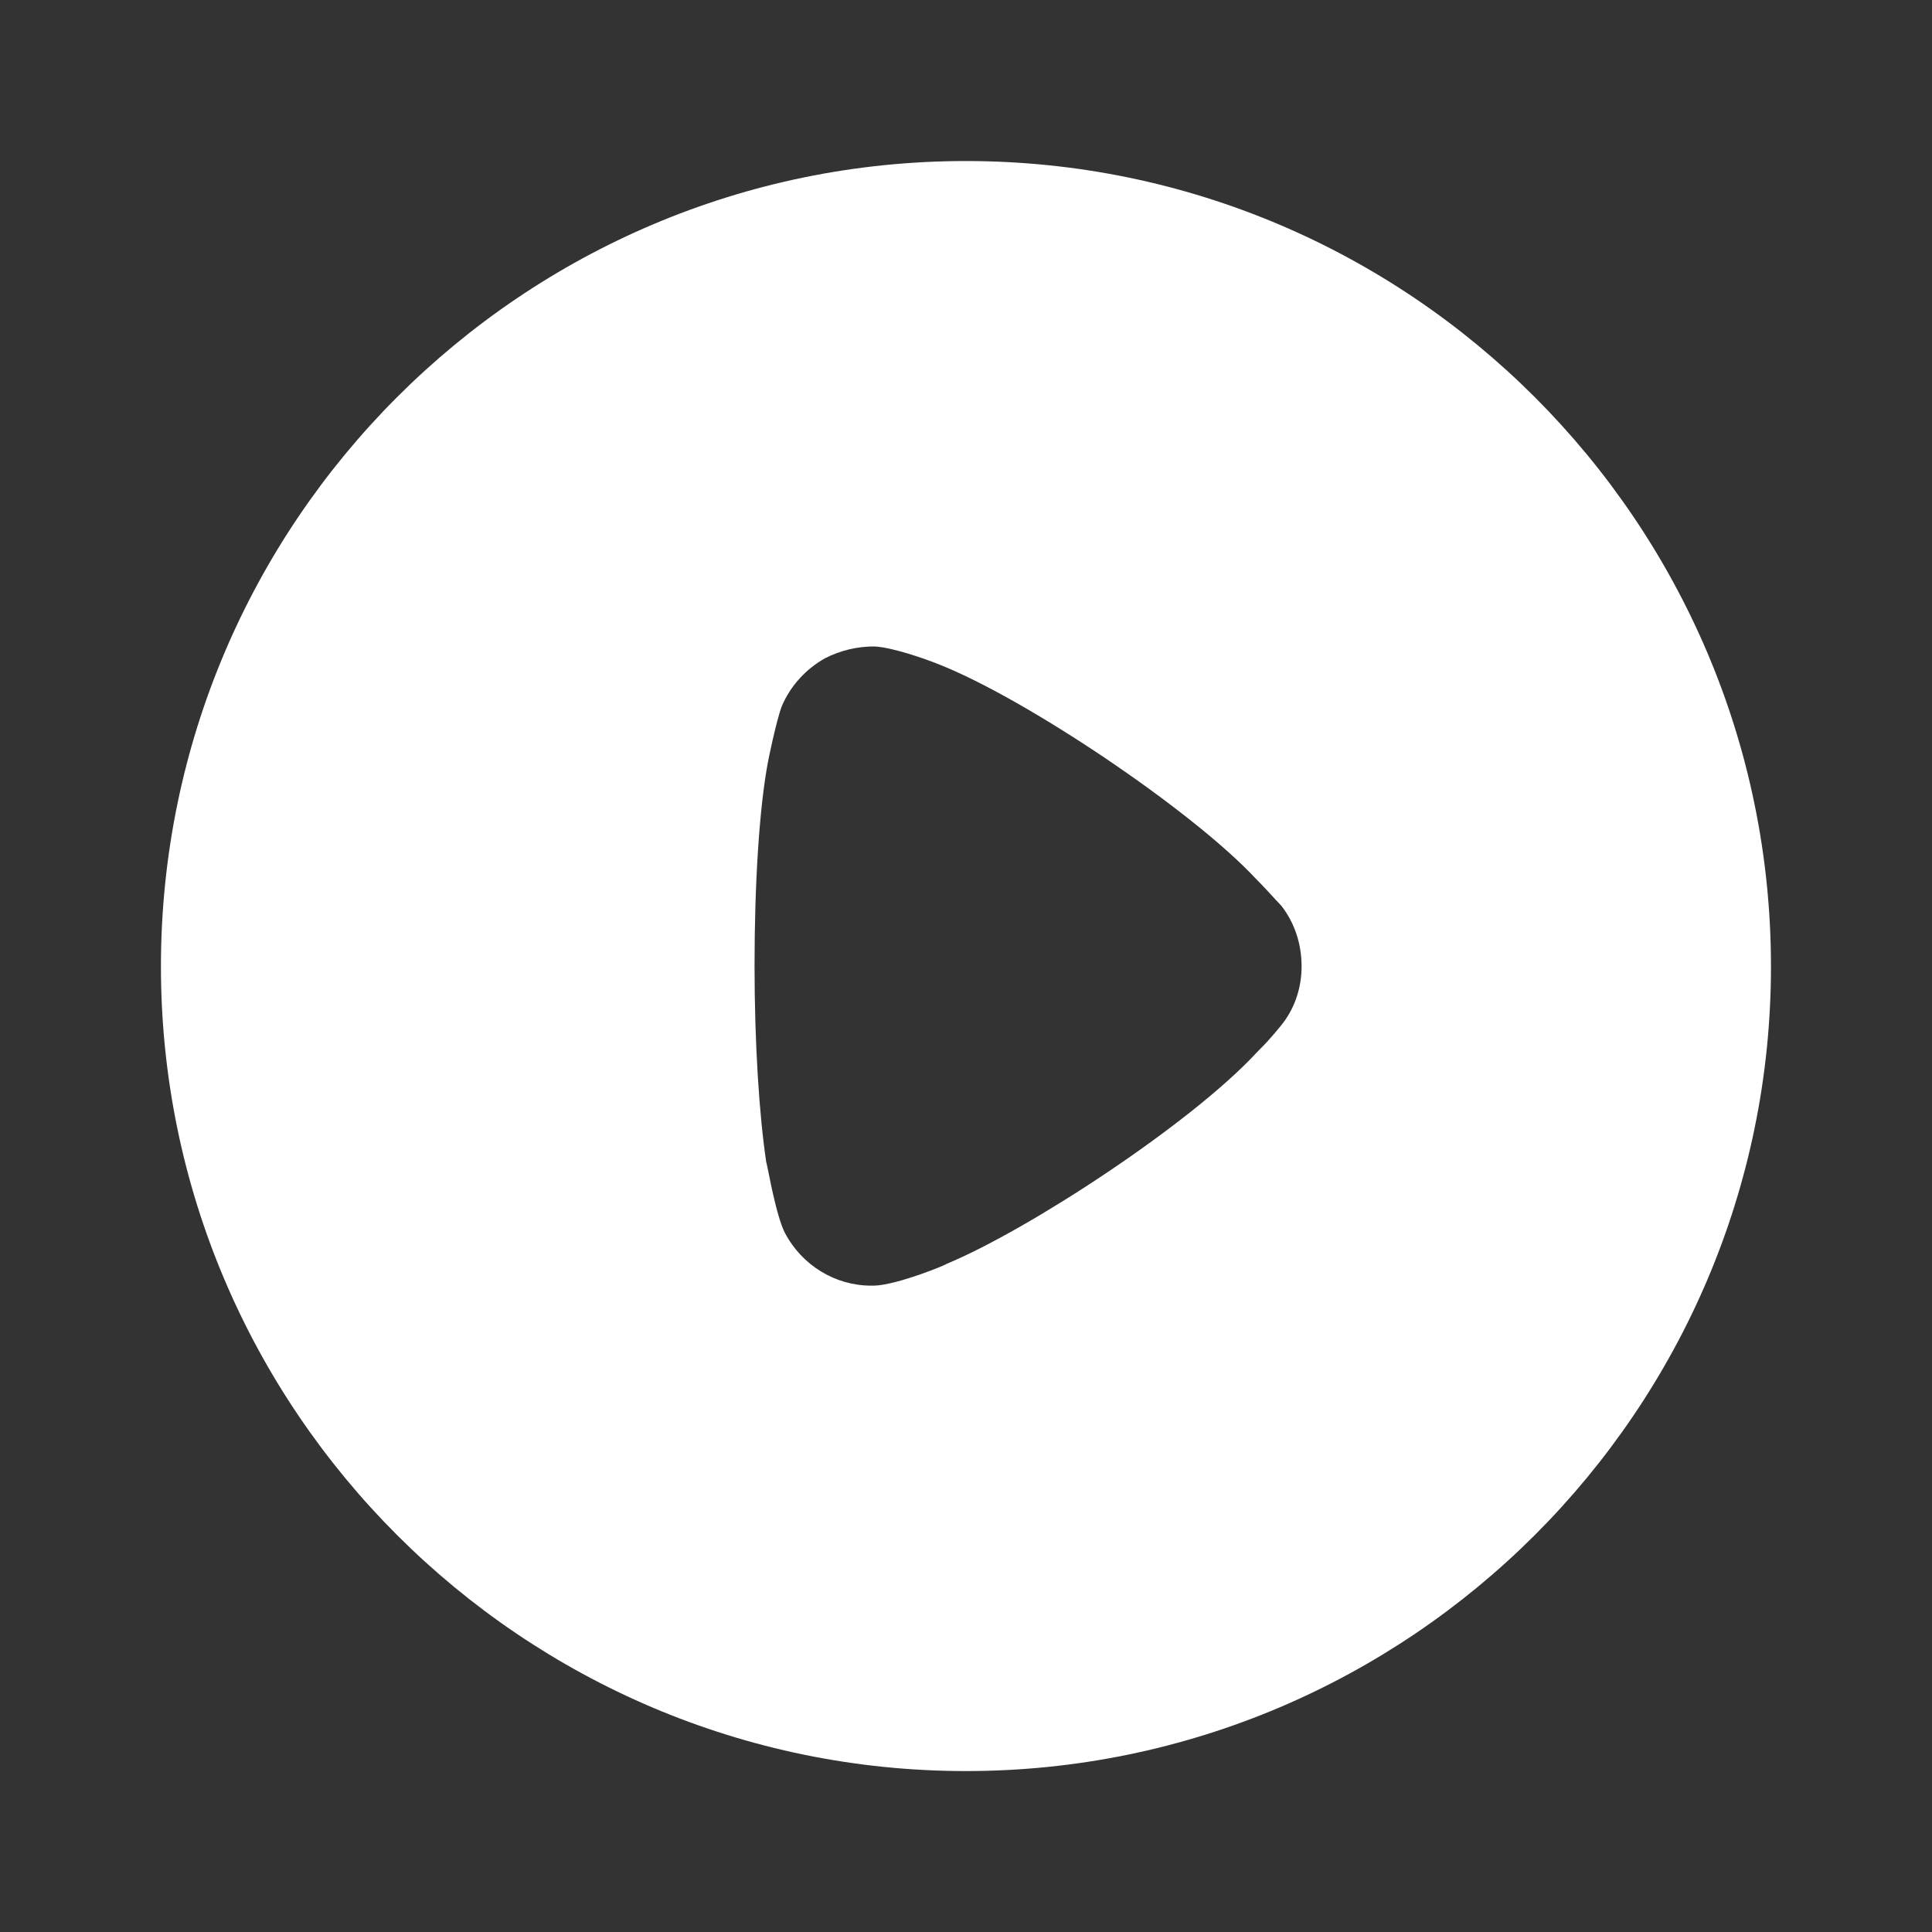<svg width="20" height="20" viewBox="0 0 20 20" fill="none" xmlns="http://www.w3.org/2000/svg">
<rect x="0" y="0" width="20" height="20" fill="#333333" stroke="none"/>
<path fill-rule="evenodd" clip-rule="evenodd" d="M1.666 10.005C1.666 5.406 5.406 1.667 9.999 1.667C14.592 1.667 18.333 5.406 18.333 10.005C18.333 14.595 14.592 18.334 9.999 18.334C5.406 18.334 1.666 14.595 1.666 10.005ZM13.056 10.848C13.145 10.76 13.257 10.623 13.281 10.591C13.41 10.422 13.474 10.213 13.474 10.005C13.474 9.771 13.402 9.554 13.265 9.377C13.254 9.366 13.232 9.342 13.203 9.311C13.15 9.253 13.073 9.169 13 9.096C12.34 8.388 10.619 7.231 9.718 6.877C9.581 6.821 9.235 6.7 9.05 6.692C8.873 6.692 8.704 6.732 8.543 6.813C8.342 6.925 8.181 7.102 8.093 7.311C8.037 7.456 7.948 7.89 7.948 7.898C7.86 8.372 7.811 9.144 7.811 9.996C7.811 10.809 7.86 11.548 7.932 12.03C7.934 12.032 7.941 12.067 7.952 12.12C7.984 12.283 8.053 12.623 8.125 12.762C8.302 13.1 8.648 13.309 9.018 13.309H9.05C9.291 13.301 9.798 13.092 9.798 13.084C10.651 12.73 12.332 11.628 13.008 10.897L13.056 10.848Z" fill="white"/>
</svg>
